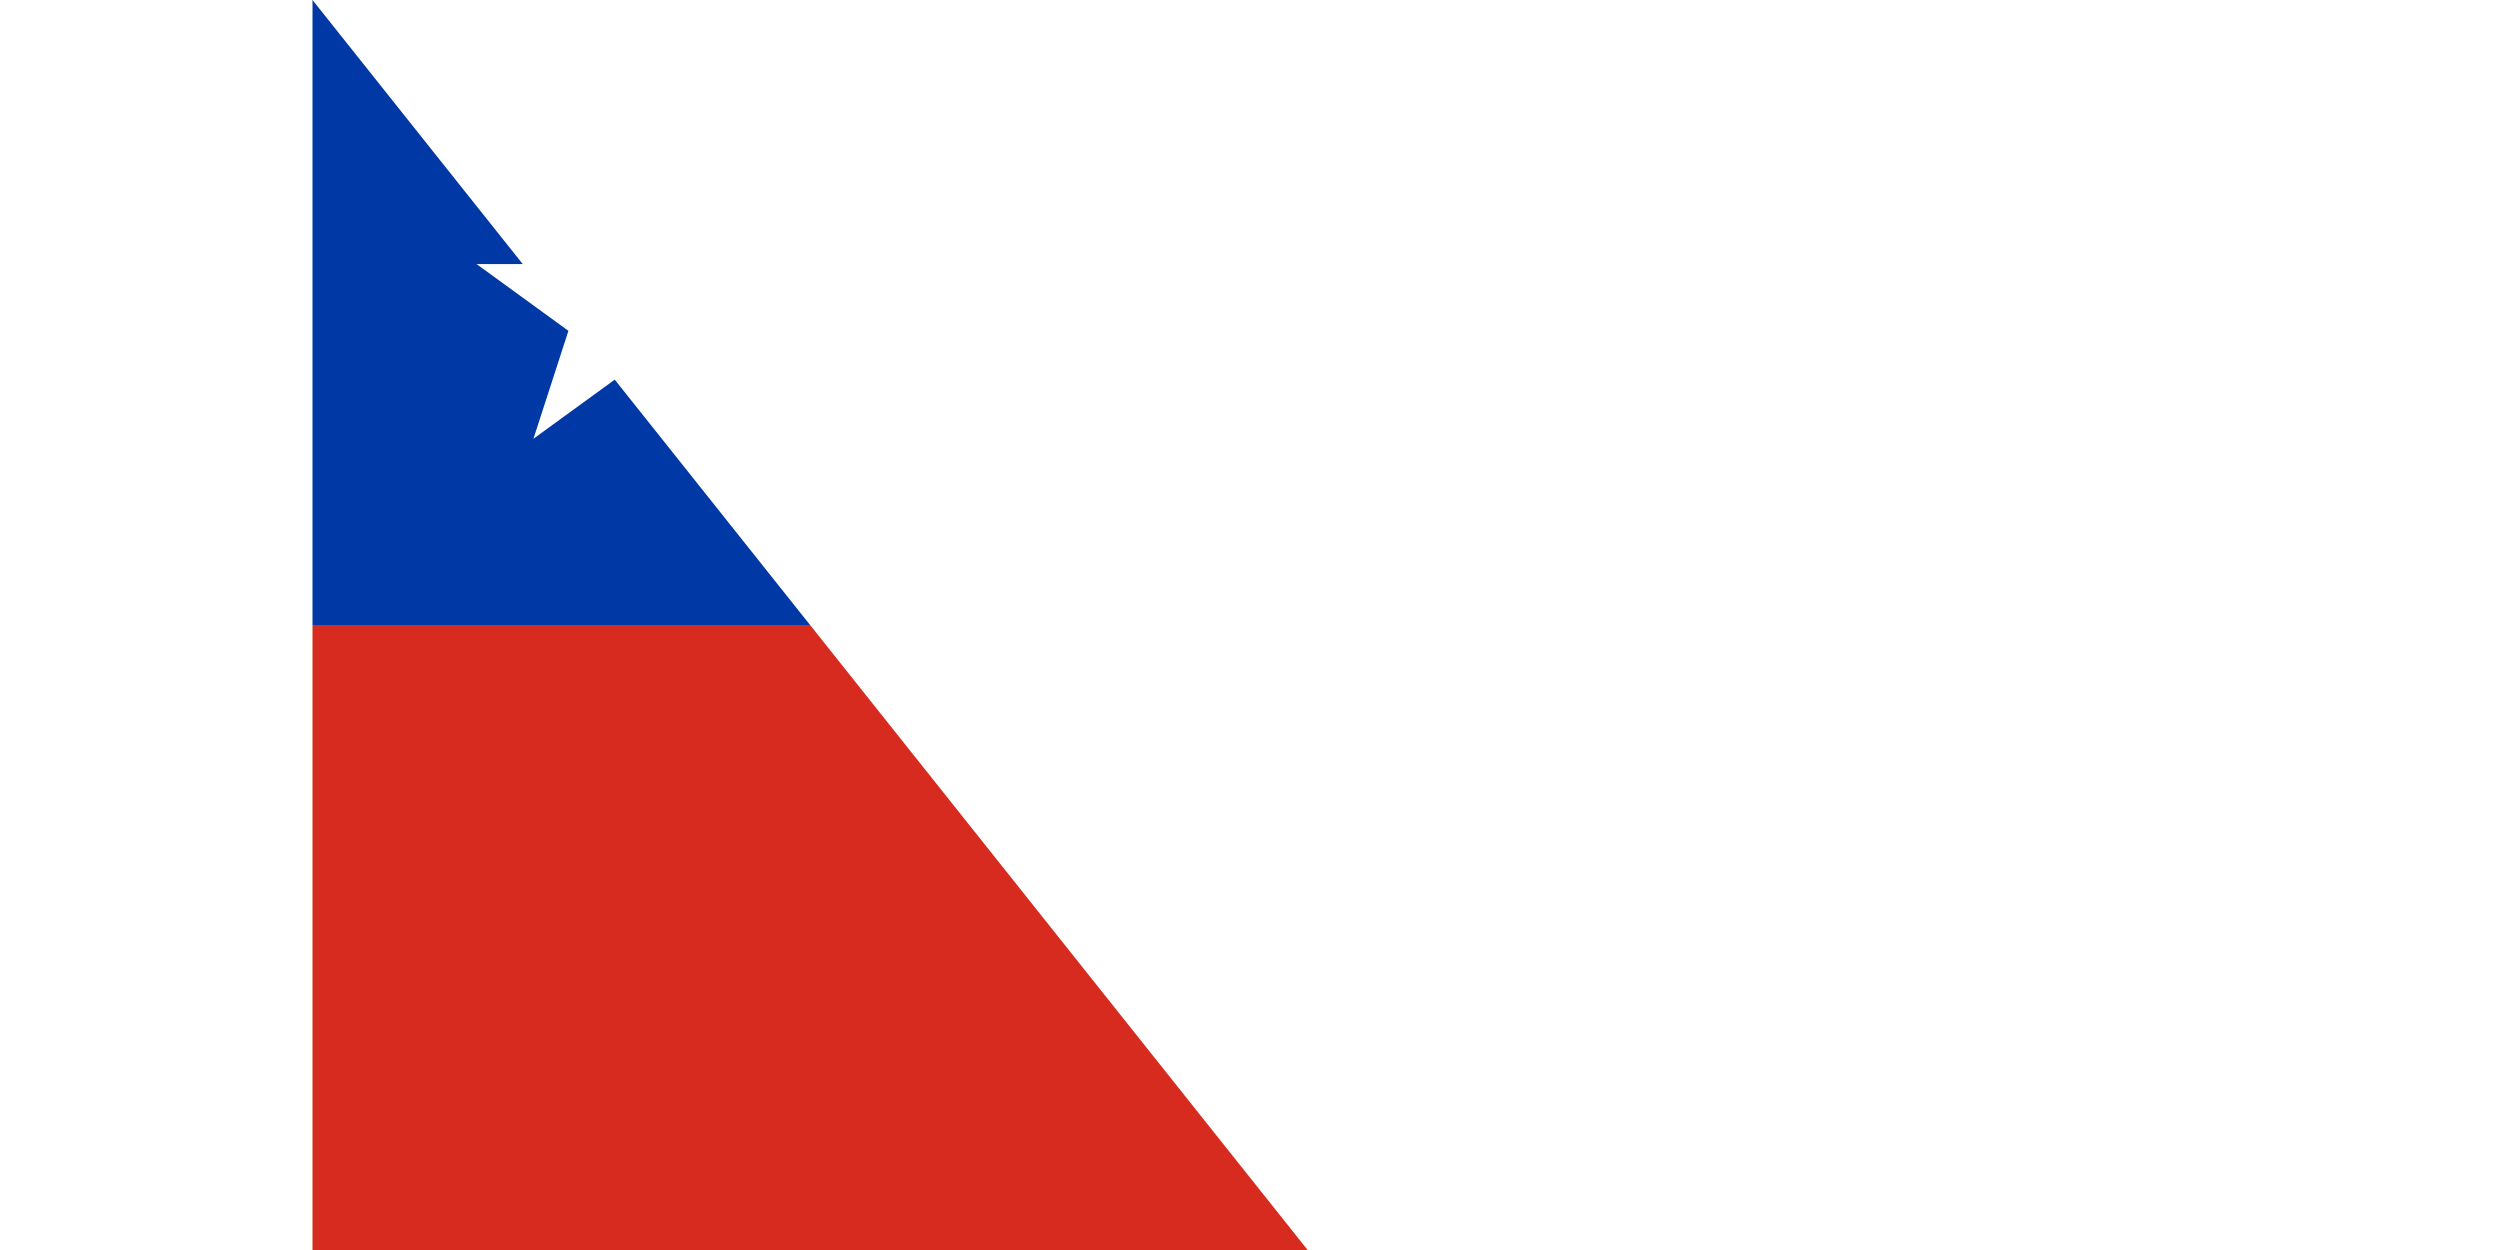 <svg xmlns="http://www.w3.org/2000/svg" width="600" height="300" viewBox="0 0 6 4" fill="#fff">
	<title>Flag of Chile</title>
	<path d="m0 0h6v4H0z"/>
	<path fill="#0039a6" d="m0 2V0h2v3z"/>
	<path fill="#d72b1f" d="m0 2h6v2H0z"/>
	<path d="m1 .5.294.904-.769-.559h.951l-.769.559z"/>
<path id="path-b7263" d="m m0 82 m0 103 m0 65 m0 65 m0 65 m0 65 m0 65 m0 65 m0 65 m0 65 m0 65 m0 65 m0 65 m0 65 m0 65 m0 65 m0 65 m0 65 m0 65 m0 65 m0 82 m0 117 m0 112 m0 108 m0 115 m0 109 m0 77 m0 79 m0 90 m0 50 m0 118 m0 119 m0 50 m0 106 m0 118 m0 74 m0 90 m0 51 m0 87 m0 84 m0 78 m0 87 m0 98 m0 115 m0 111 m0 90 m0 74 m0 103 m0 80 m0 89 m0 57 m0 68 m0 57 m0 67 m0 72 m0 82 m0 79 m0 48 m0 70 m0 74 m0 55 m0 71 m0 49 m0 121 m0 82 m0 88 m0 111 m0 68 m0 117 m0 103 m0 70 m0 55 m0 65 m0 104 m0 119 m0 49 m0 79 m0 78 m0 104 m0 53 m0 109 m0 82 m0 51 m0 54 m0 52 m0 65 m0 61 m0 61"/>
</svg>
